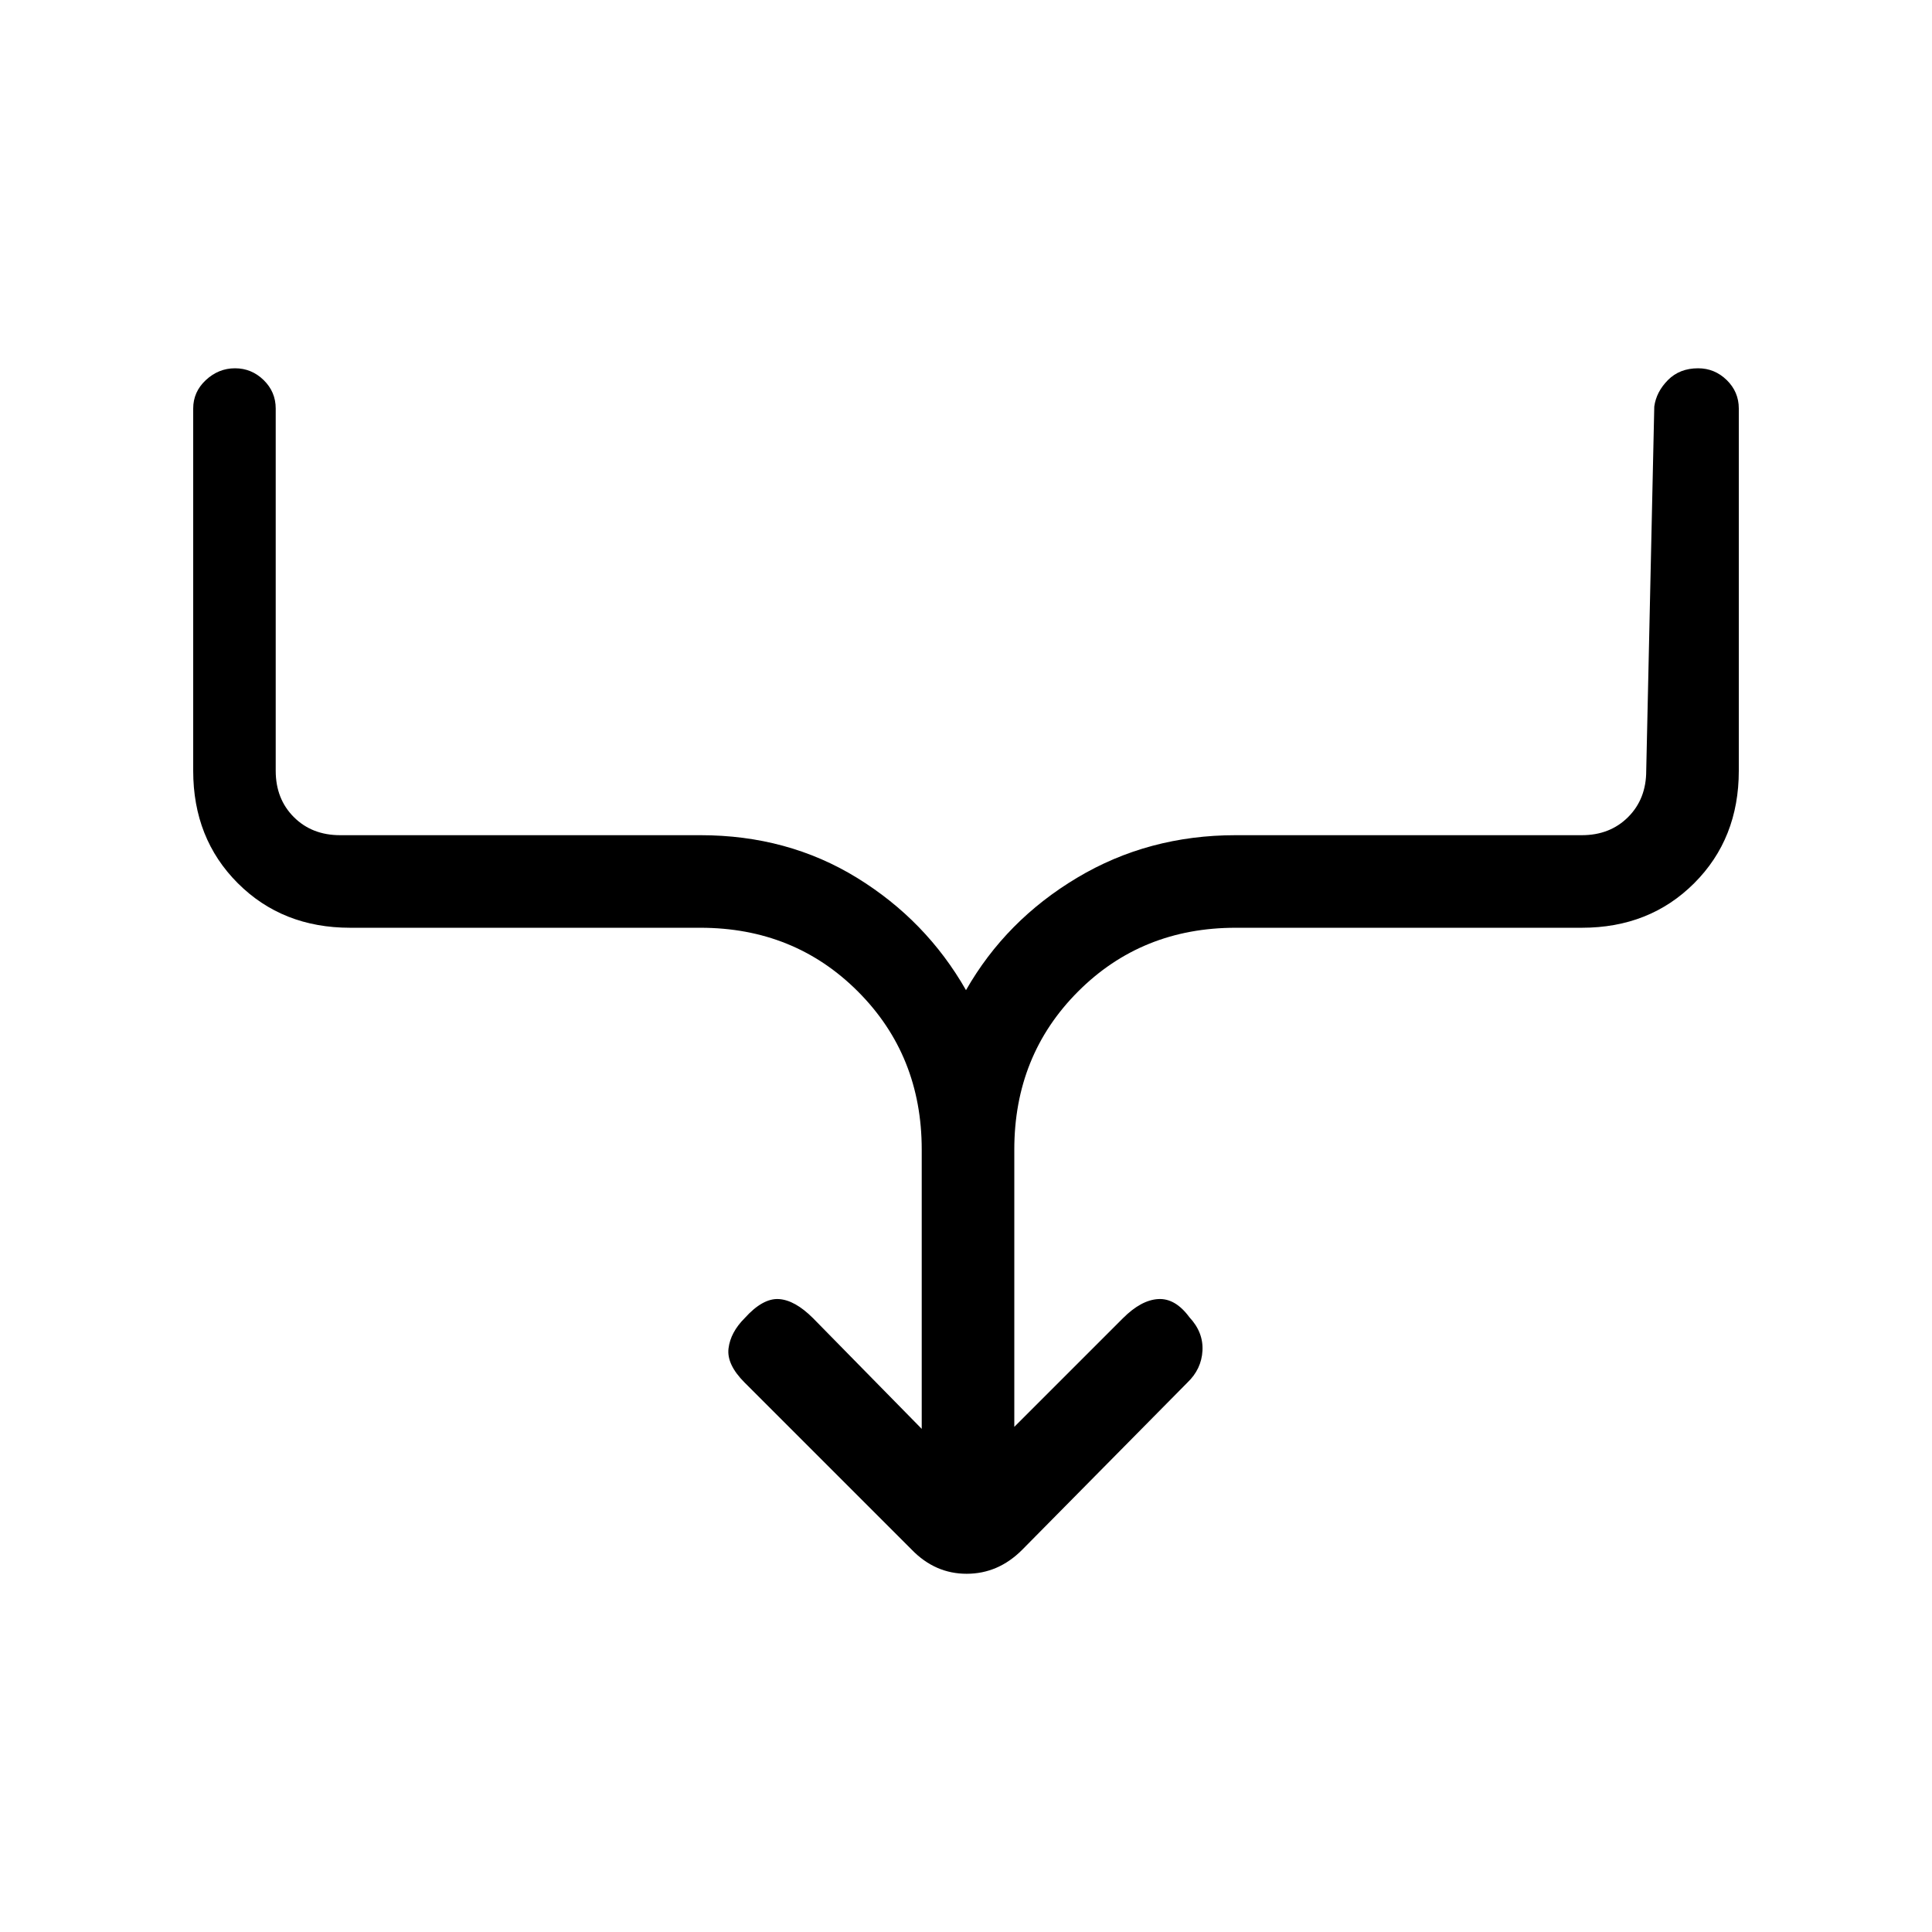 <svg xmlns="http://www.w3.org/2000/svg" height="20" viewBox="0 -960 960 960" width="20"><path d="M458-250v-138.773q0-46.794-31.65-78.51Q394.7-499 348-499H174q-33.7 0-55.85-22.15T96-577v-180q0-8.3 6.289-14.15 6.29-5.85 14.5-5.85Q125-777 131-771.15t6 14.15v180q0 14 9 23t23 9h179q43.4 0 77.8 21.157Q460.2-502.685 480-468q19.8-34.685 55.2-55.843Q570.6-545 614-545h172q14 0 23-9t9-23l4-181q1-7.3 6.789-13.15 5.79-5.85 15-5.85Q852-777 858-771.15t6 14.15v180q0 33.7-22.15 55.85T786-499H614q-46.7 0-78.35 31.717Q504-435.567 504-388.773V-251l54-54q9-9 17.5-9.5t15.5 9.022q7 7.478 6.5 16.645-.5 9.166-7.5 15.833l-82.148 83.148Q496-178 480.318-178q-15.682 0-27.318-12l-83-83q-9-9-8-17t8-15q9-10 17-9.5t17 9.5l54 55Z"/></svg>